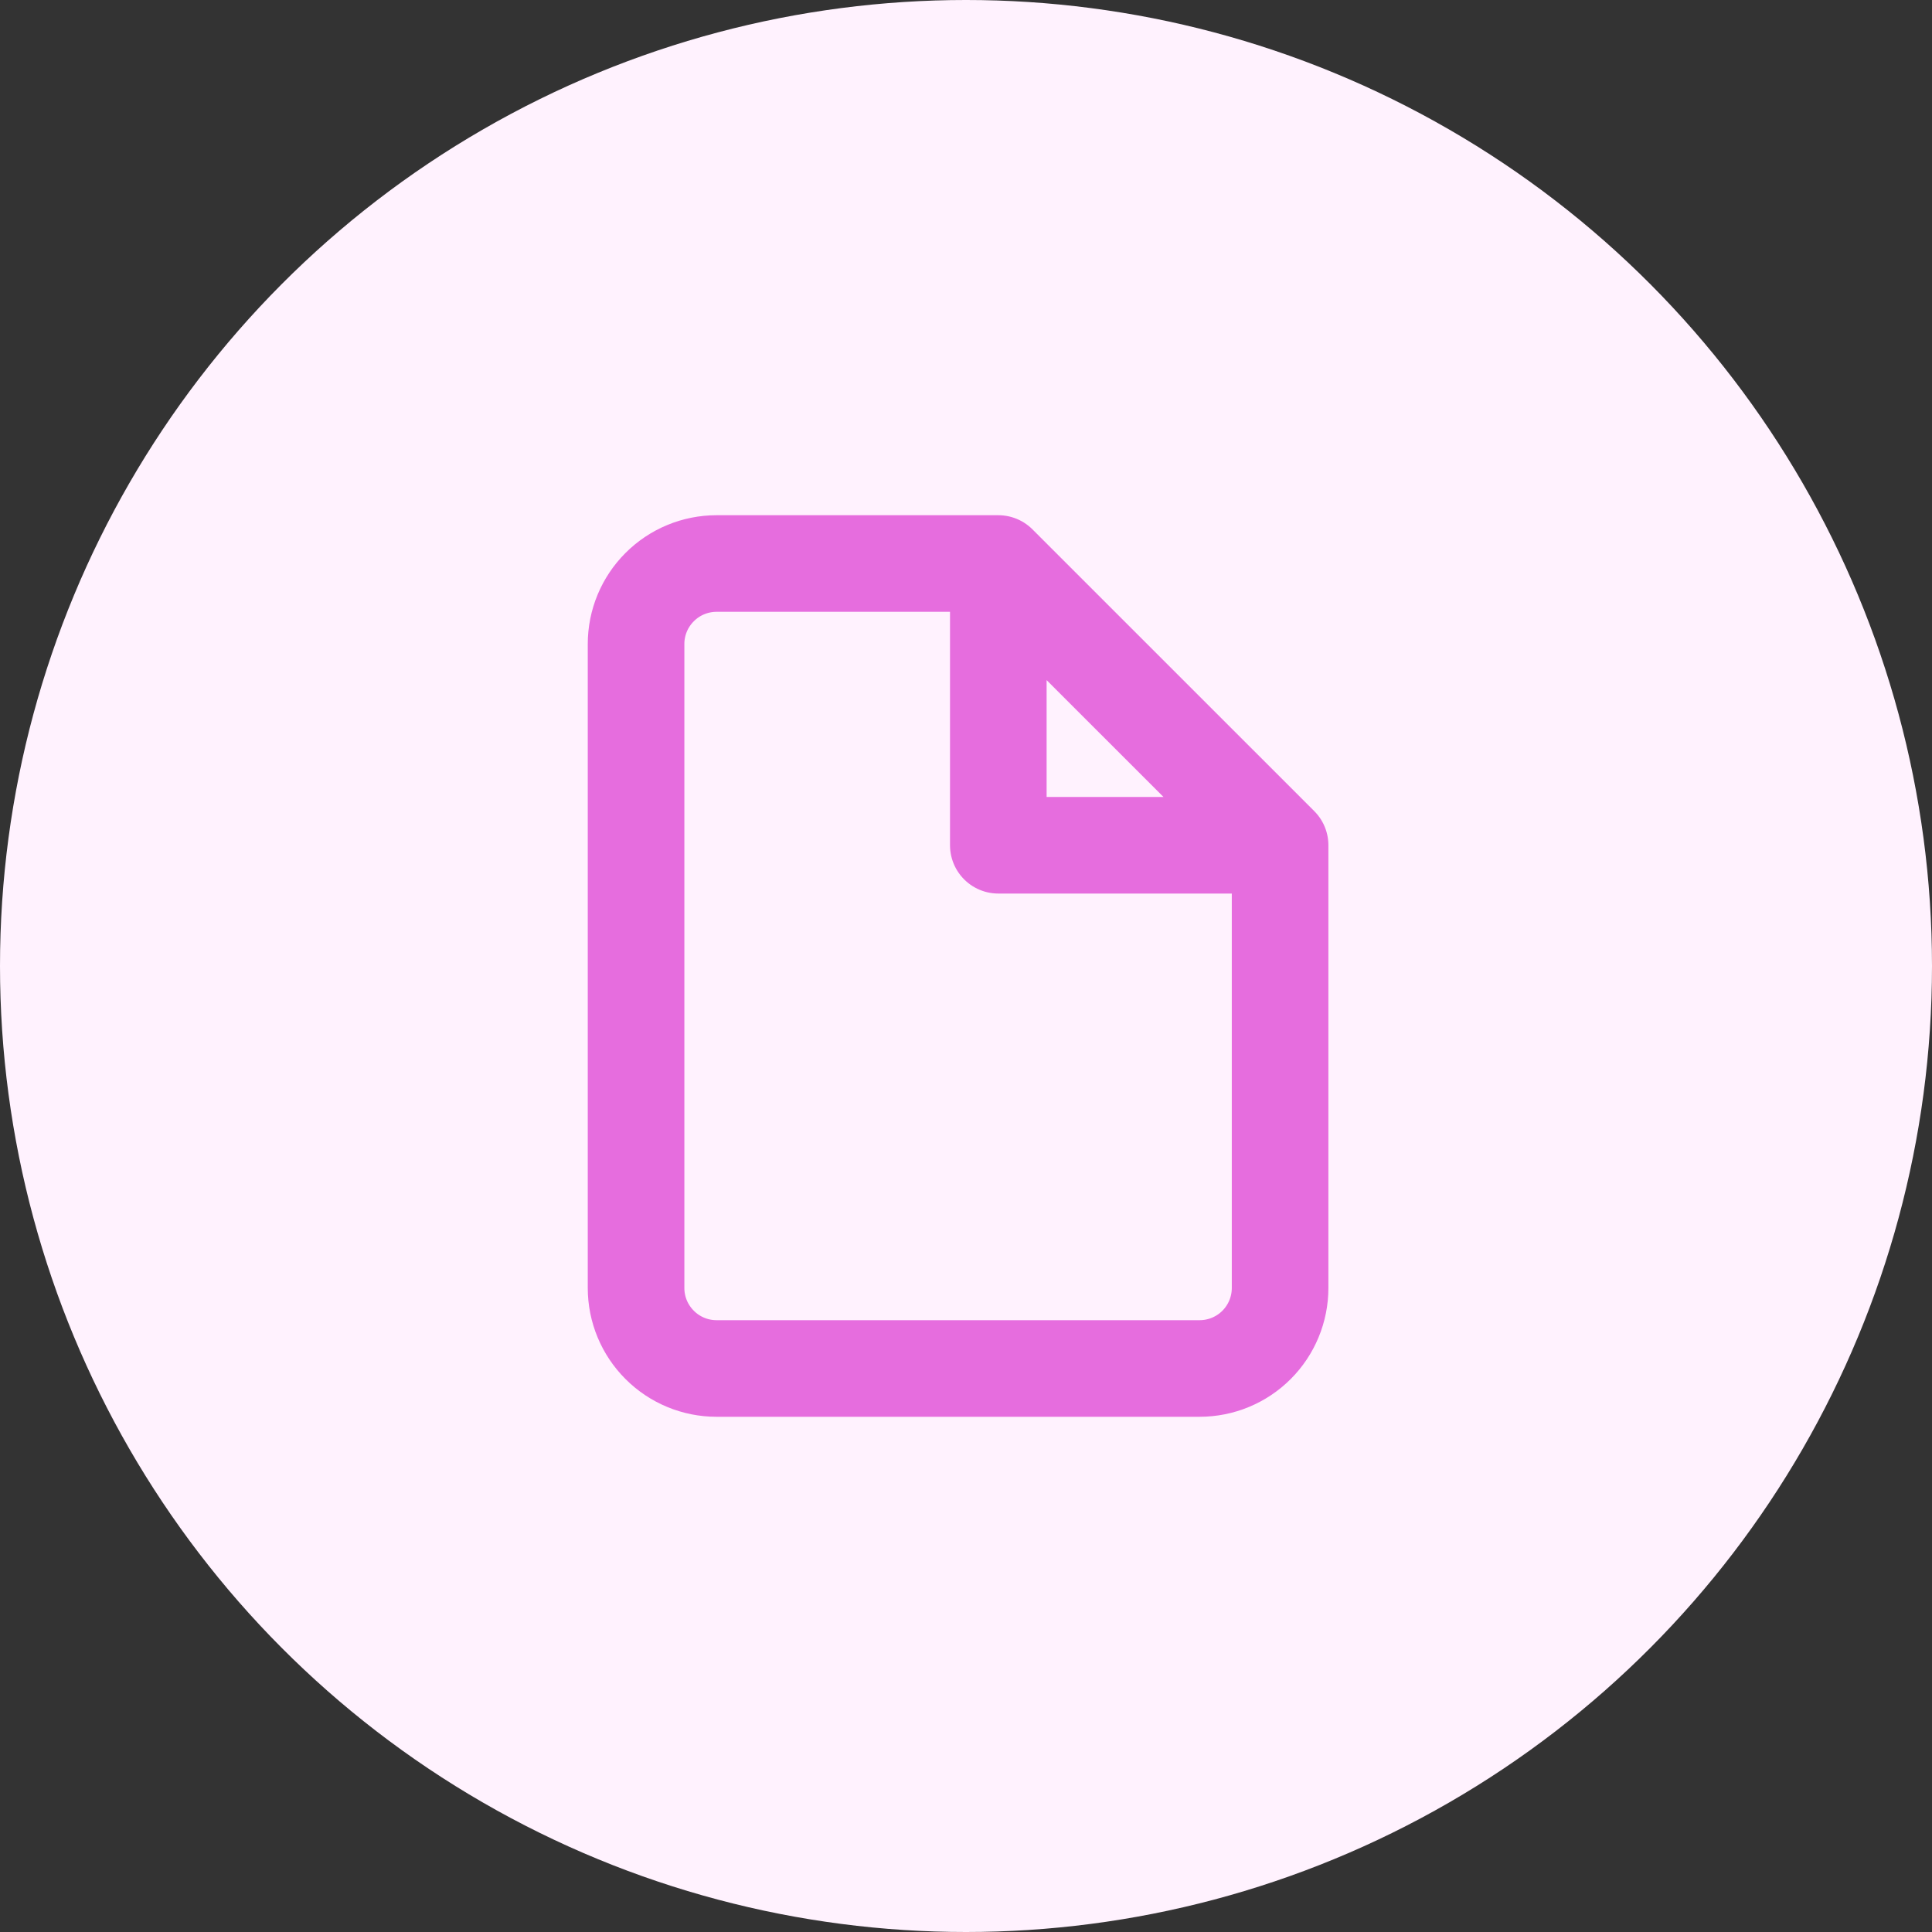 <svg width="40" height="40" viewBox="0 0 40 40" fill="none" xmlns="http://www.w3.org/2000/svg">
<rect x="0" y="0" width="40" height="40" fill="#333333" stroke="none"/>
<circle cx="20" cy="20" r="20" fill="#FFF2FE"/>
<path d="M20.669 11.667H14.836C14.394 11.667 13.97 11.842 13.658 12.155C13.345 12.467 13.169 12.891 13.169 13.333V26.667C13.169 27.109 13.345 27.533 13.658 27.845C13.97 28.158 14.394 28.333 14.836 28.333H24.836C25.278 28.333 25.702 28.158 26.015 27.845C26.327 27.533 26.503 27.109 26.503 26.667V17.5M20.669 11.667L26.503 17.5M20.669 11.667L20.669 17.5H26.503" stroke="#E66DDE" stroke-width="2" stroke-linecap="round" stroke-linejoin="round"/>
</svg>
